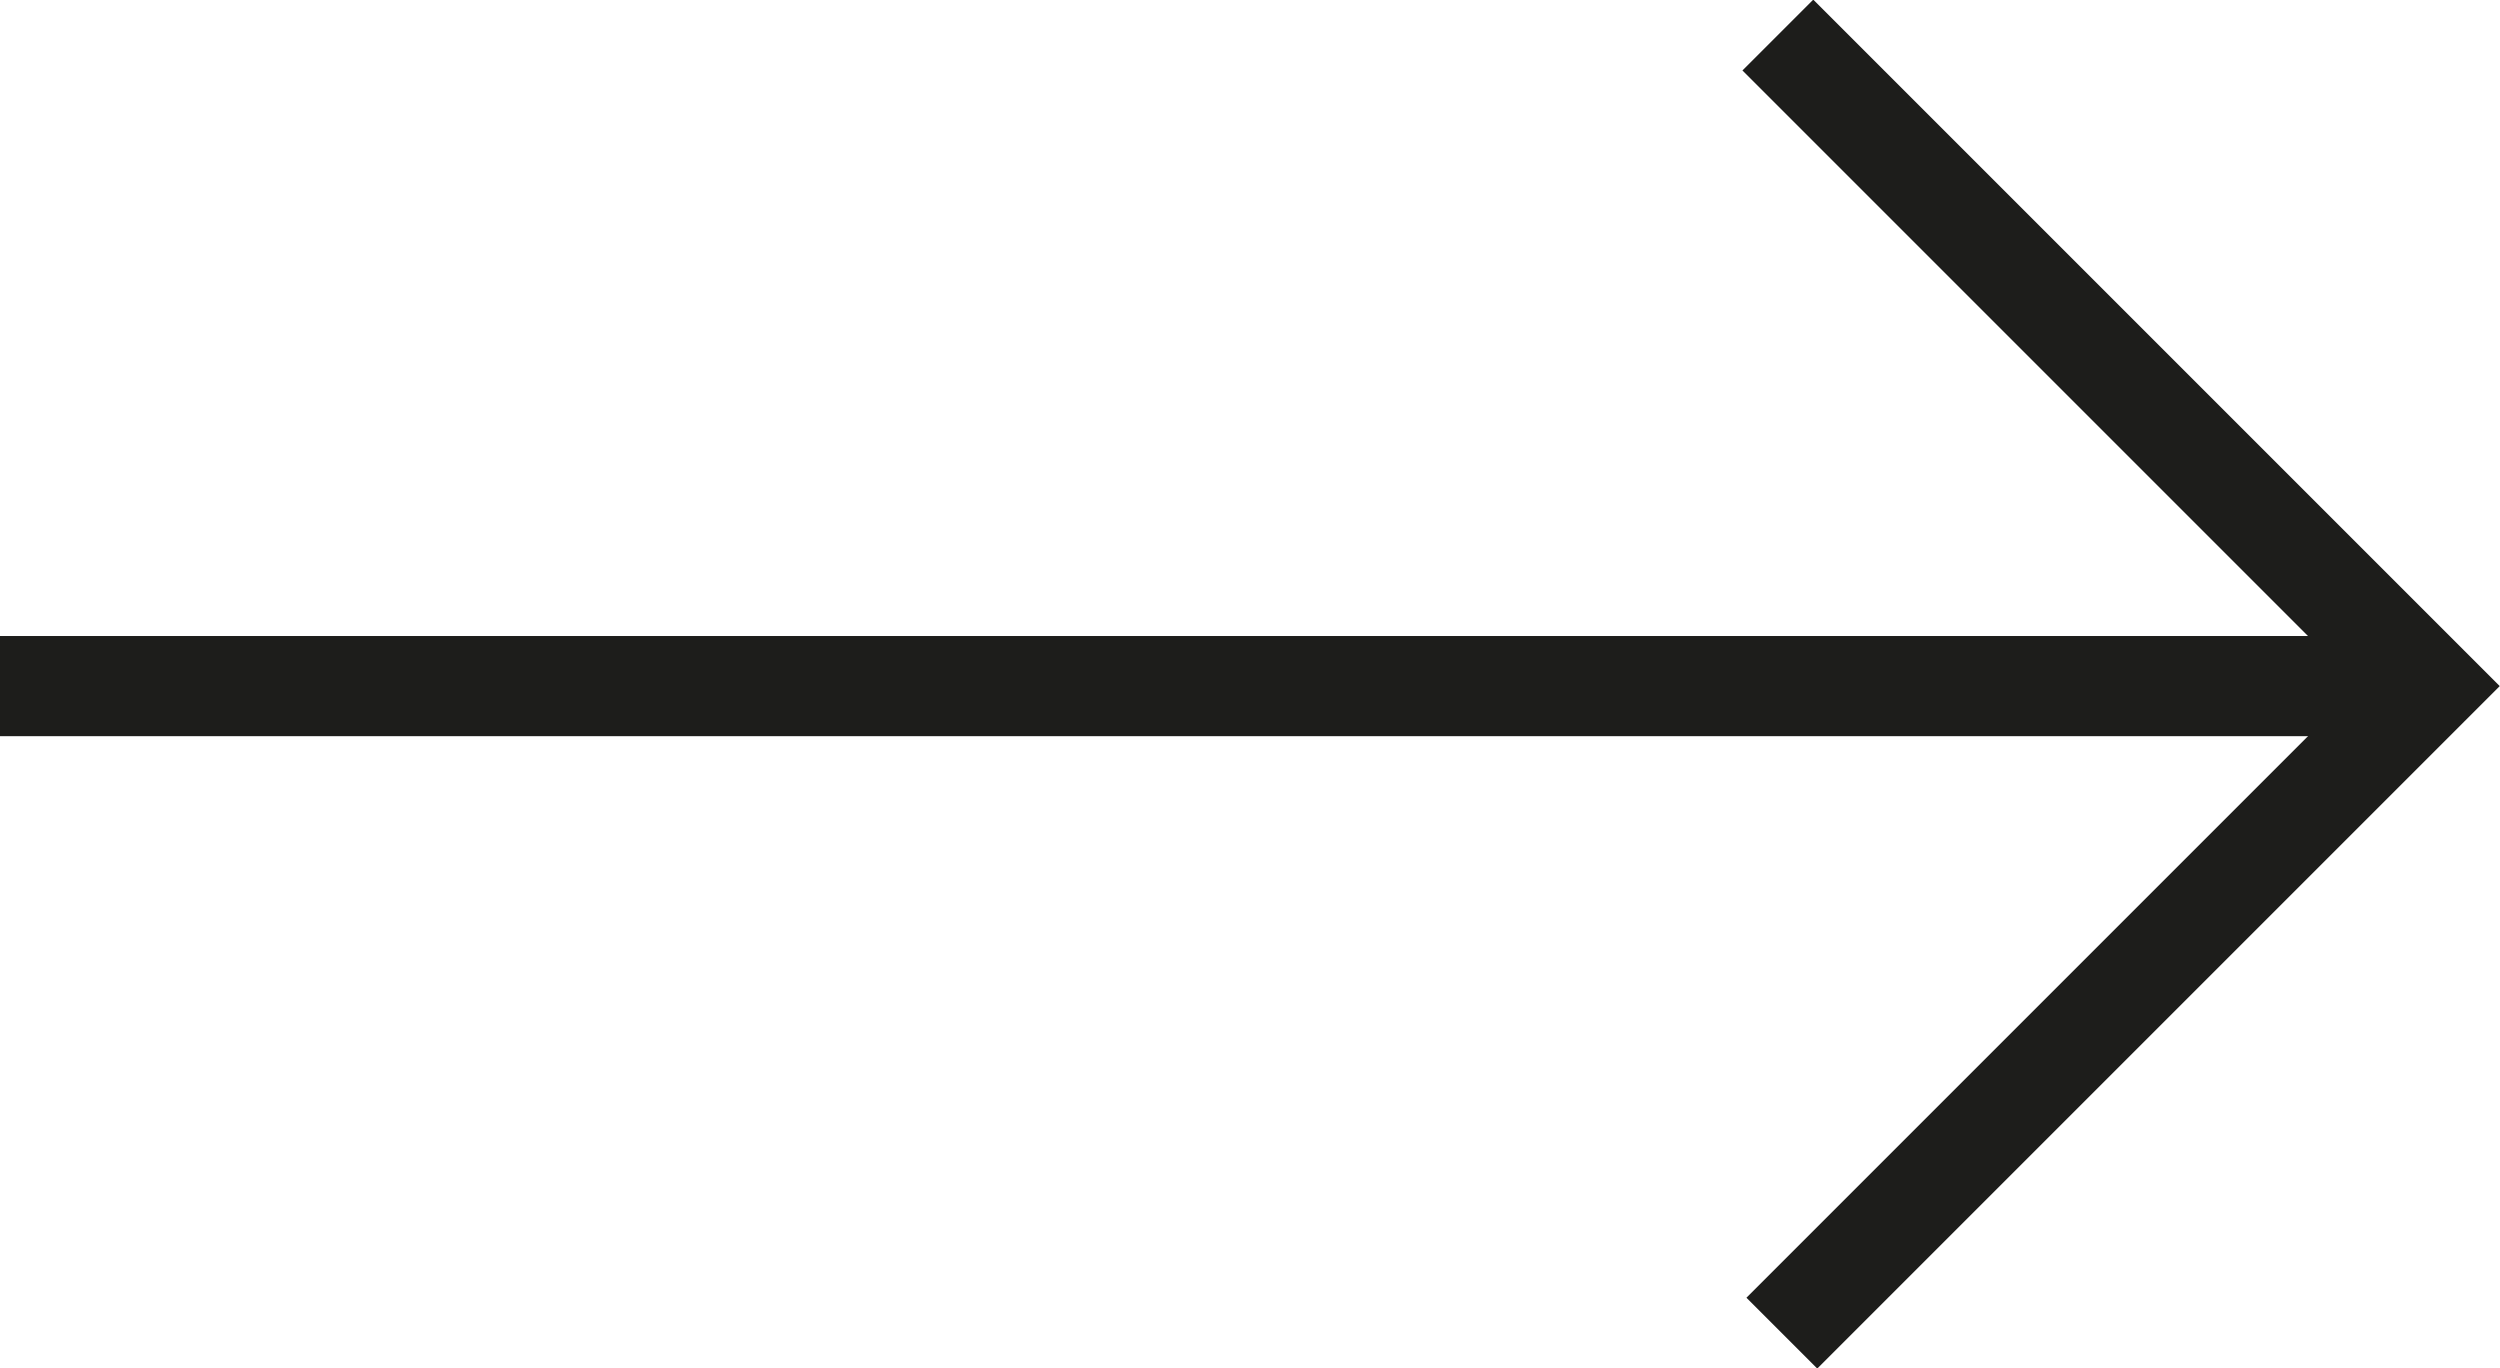 <svg xmlns="http://www.w3.org/2000/svg" viewBox="0 0 24.96 13.66"><defs><style>.cls-1{fill:none;stroke:#1d1d1b;stroke-miterlimit:10;}</style></defs><title>Ativo 7</title><g id="Camada_2" data-name="Camada 2"><g id="Camada_1-2" data-name="Camada 1"><polyline class="cls-1" points="17.75 0.35 24.25 6.85 17.79 13.31"/><line class="cls-1" x1="24.25" y1="6.85" y2="6.85"/></g></g></svg>